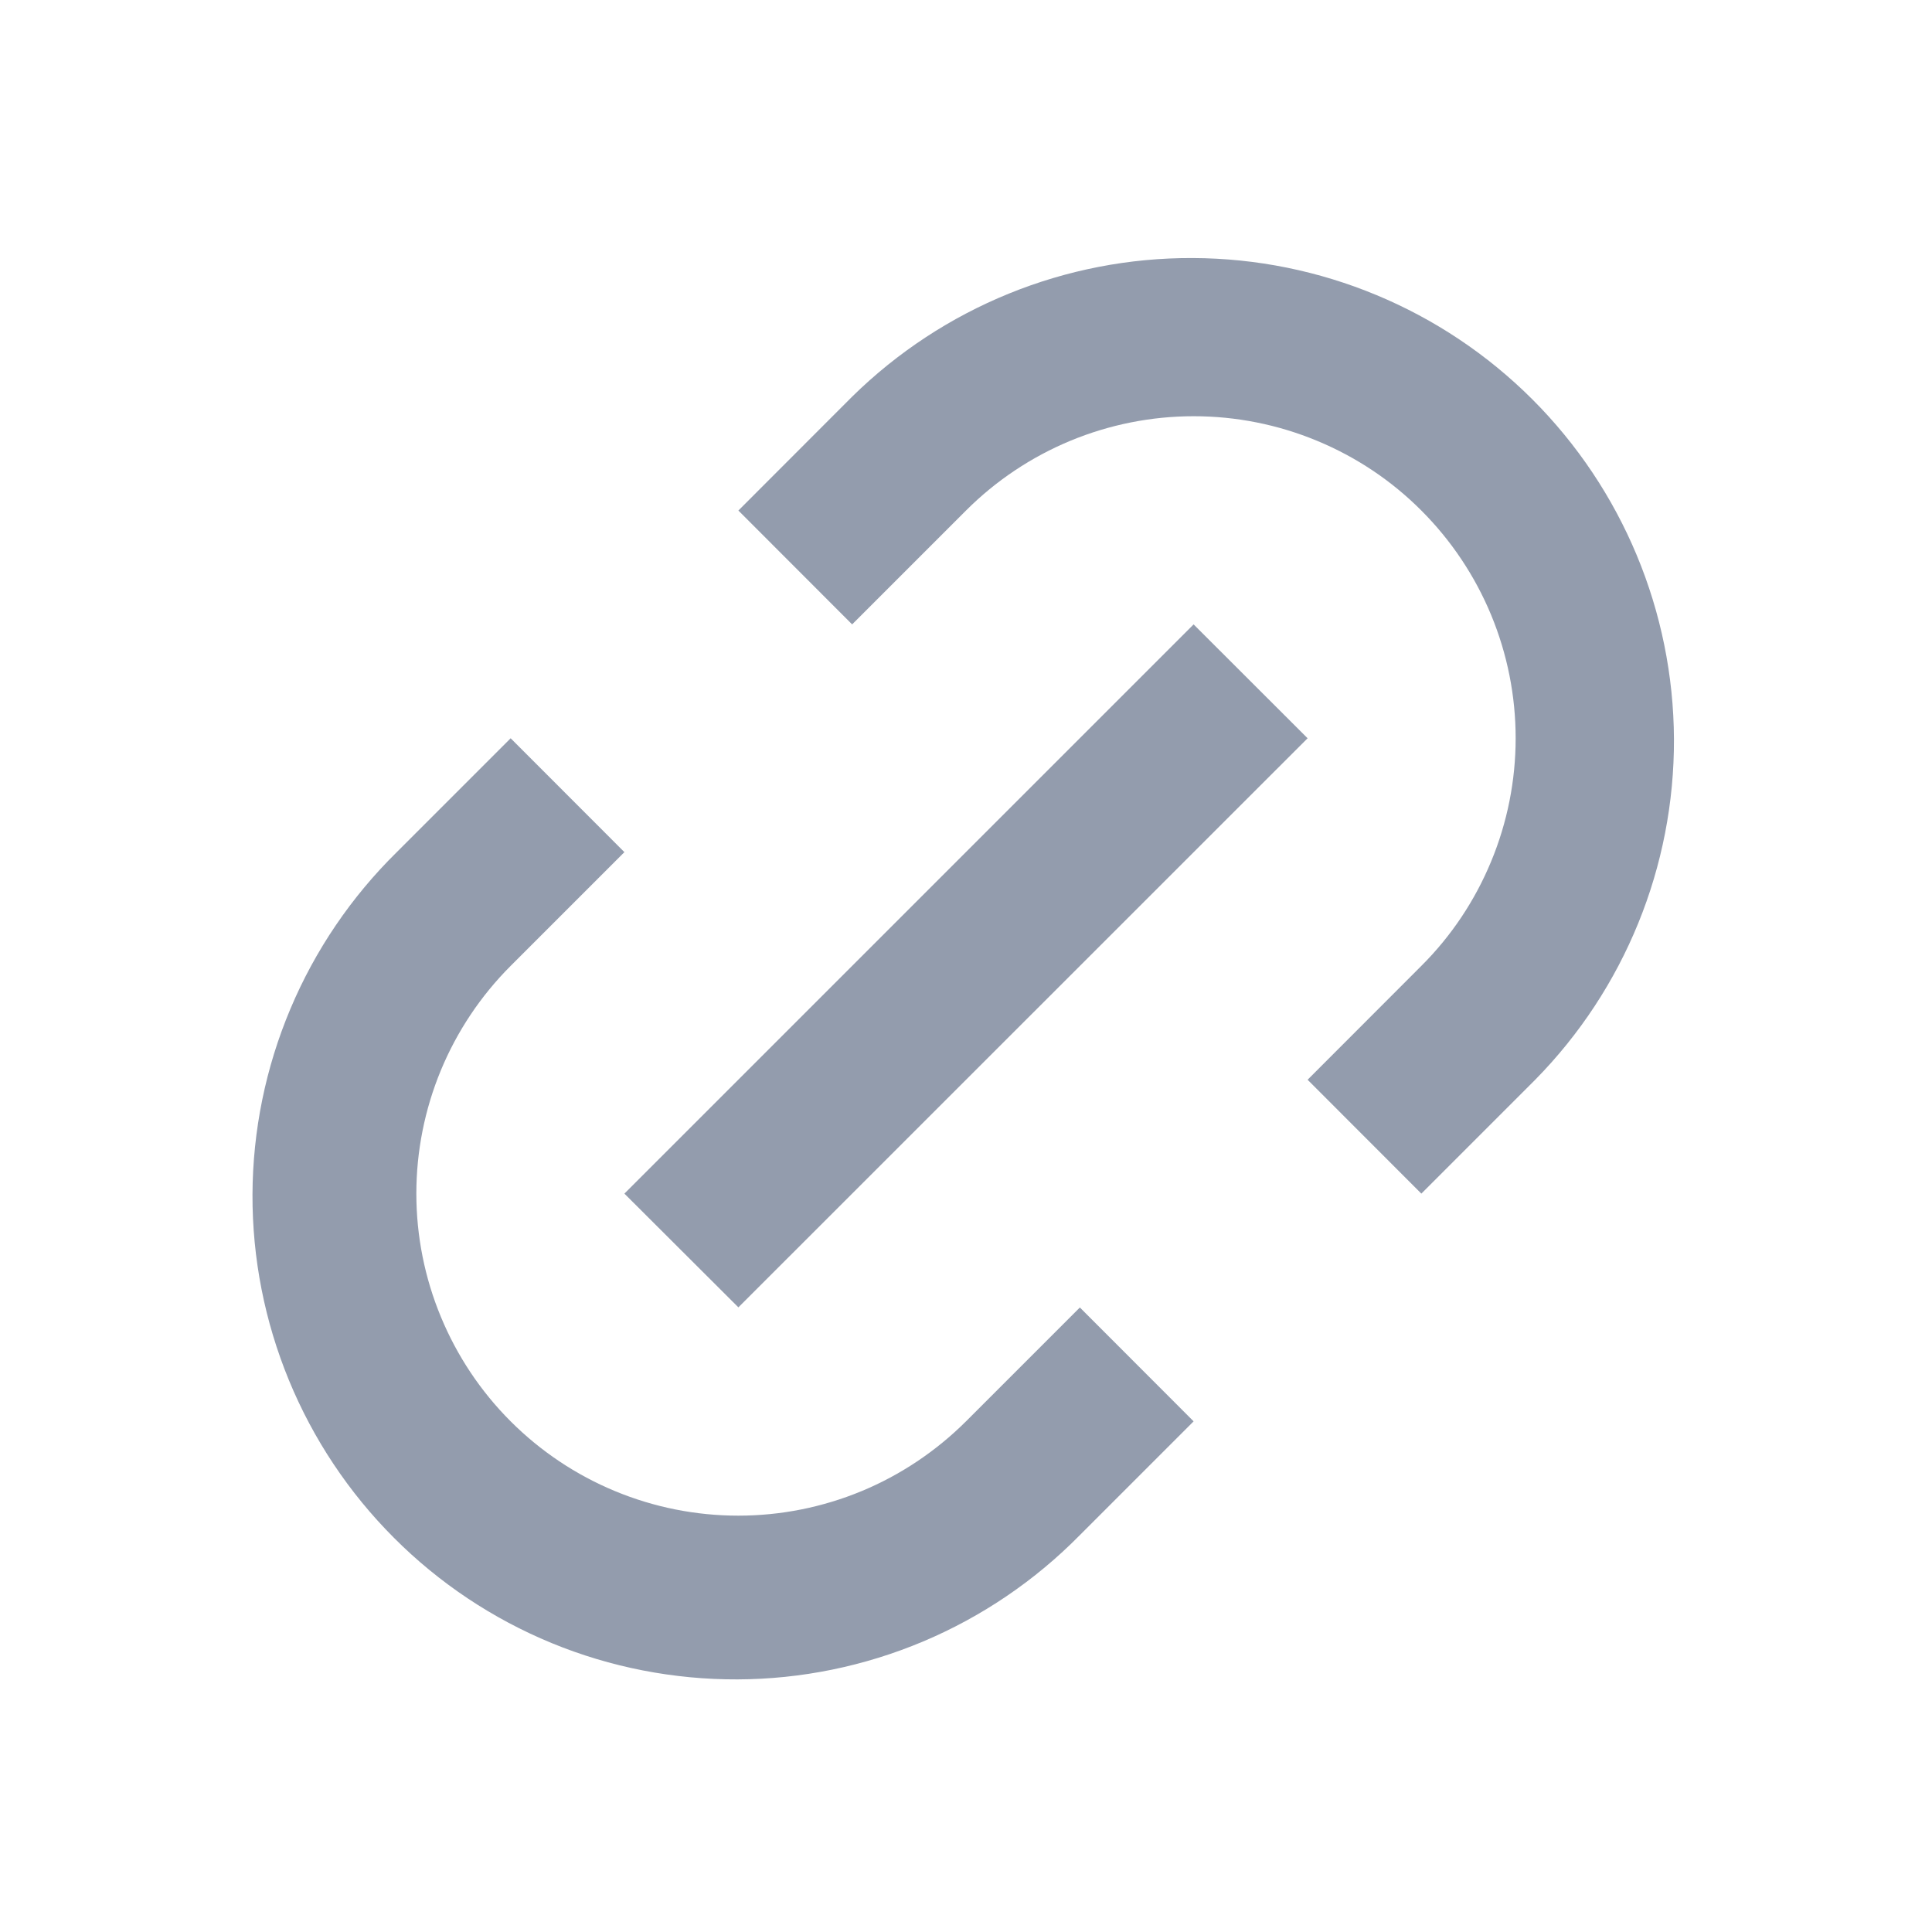 <svg width="16" height="16" viewBox="0 0 16 16" fill="none" xmlns="http://www.w3.org/2000/svg">
<g clip-path="url(#clip0_2918_46043)">
<path d="M11.771 9.885L10.829 8.942L11.771 7.999C12.019 7.752 12.215 7.458 12.349 7.134C12.483 6.811 12.552 6.464 12.552 6.114C12.552 5.763 12.483 5.417 12.349 5.093C12.215 4.77 12.019 4.476 11.771 4.228C11.524 3.98 11.23 3.784 10.906 3.65C10.583 3.516 10.236 3.447 9.886 3.447C9.535 3.447 9.189 3.516 8.865 3.65C8.542 3.784 8.248 3.98 8 4.228L7.057 5.171L6.115 4.228L7.057 3.285C7.81 2.545 8.824 2.132 9.879 2.137C10.934 2.141 11.945 2.562 12.691 3.308C13.437 4.054 13.858 5.065 13.863 6.12C13.867 7.176 13.454 8.19 12.714 8.942L11.771 9.885ZM9.885 11.771L8.943 12.713C8.572 13.09 8.131 13.389 7.645 13.594C7.158 13.799 6.636 13.906 6.108 13.908C5.58 13.91 5.056 13.808 4.568 13.607C4.08 13.406 3.636 13.11 3.263 12.736C2.89 12.363 2.594 11.919 2.393 11.431C2.192 10.943 2.089 10.42 2.091 9.892C2.093 9.364 2.2 8.841 2.405 8.355C2.61 7.868 2.91 7.427 3.286 7.057L4.229 6.114L5.171 7.057L4.229 7.999C3.981 8.247 3.785 8.541 3.651 8.864C3.517 9.188 3.448 9.535 3.448 9.885C3.448 10.235 3.517 10.582 3.651 10.905C3.785 11.229 3.981 11.523 4.229 11.771C4.476 12.018 4.77 12.215 5.094 12.349C5.417 12.483 5.764 12.552 6.114 12.552C6.465 12.552 6.811 12.483 7.135 12.349C7.458 12.215 7.752 12.018 8 11.771L8.943 10.828L9.885 11.771ZM9.885 5.171L10.829 6.114L6.115 10.827L5.171 9.885L9.885 5.171V5.171Z" fill="#939CAD"/>
</g>
<defs>
<clipPath id="clip0_2918_46043">
<rect width="16" height="16" fill="white"/>
</clipPath>
</defs>
</svg>
